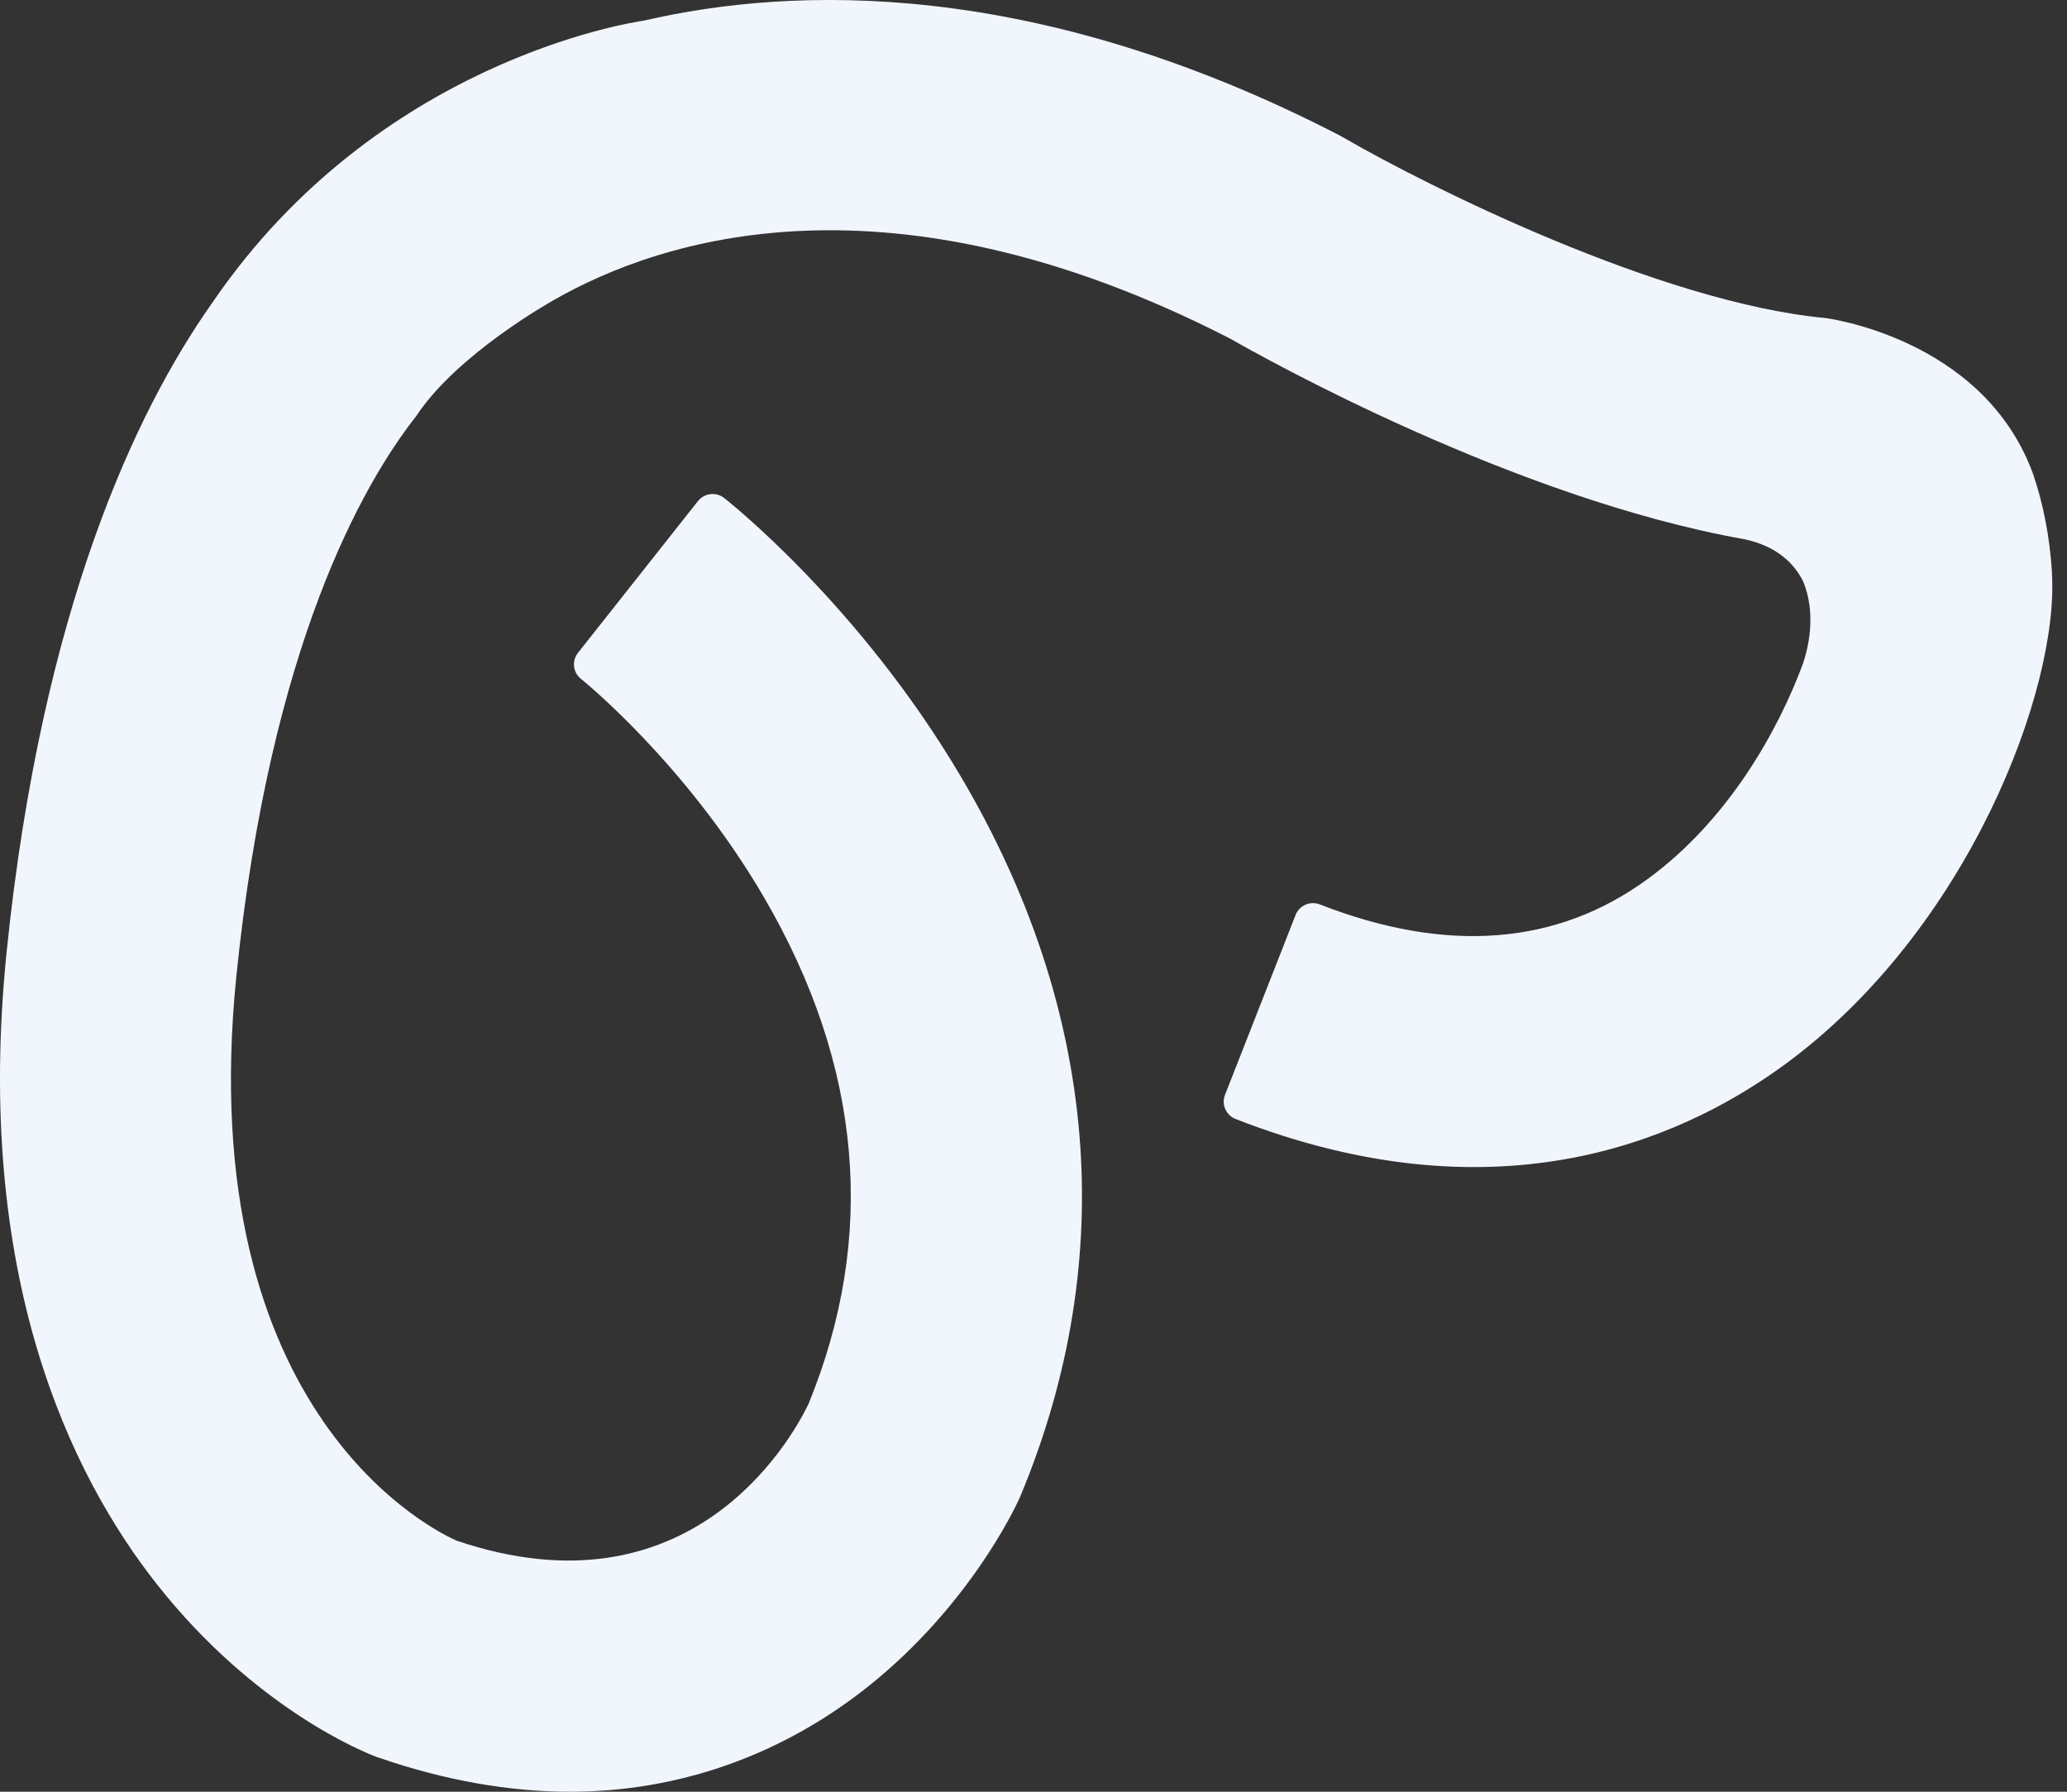 <svg width="45" height="39" viewBox="0 0 45 39" fill="none" xmlns="http://www.w3.org/2000/svg">
<rect x="0" y="0" width="45" height="39" fill="#333333" stroke="none"/>
<path d="M44.674 12.468C44.622 11.658 44.478 10.967 44.281 10.377C44.276 10.363 44.271 10.348 44.268 10.335C44.256 10.302 44.245 10.27 44.231 10.237C43.118 7.34 39.735 6.922 39.735 6.922C36.122 6.582 31.032 4.029 29.254 2.998L29.152 2.941C22.527 -0.477 17.273 -0.305 14.023 0.448C13.677 0.498 8.23 1.355 4.665 6.527C4.665 6.527 4.657 6.541 4.655 6.541L4.624 6.586C4.624 6.586 4.614 6.599 4.612 6.602L4.589 6.637C2.984 8.924 0.912 13.223 0.145 20.714C-0.576 27.759 1.529 32.096 3.422 34.492C5.553 37.188 7.917 38.136 8.186 38.238L8.253 38.261C9.678 38.752 11.077 39 12.412 39C14.79 39 17.044 38.198 18.934 36.682C21.085 34.955 22.081 32.862 22.189 32.624L22.221 32.551C24.372 27.378 23.915 21.959 20.902 16.876C18.707 13.171 15.884 10.933 15.766 10.84C15.589 10.702 15.333 10.732 15.194 10.908L12.583 14.21C12.444 14.385 12.474 14.64 12.649 14.778C12.673 14.796 14.934 16.616 16.635 19.536C18.774 23.205 19.096 26.918 17.597 30.571C17.195 31.394 14.996 35.242 9.946 33.537C9.577 33.379 4.161 30.874 5.148 21.224C5.885 14.036 7.911 10.522 9.052 9.069C9.059 9.06 9.065 9.052 9.07 9.044C9.966 7.697 12.006 6.561 12.053 6.534C12.056 6.534 12.058 6.531 12.061 6.529C14.371 5.206 19.354 3.556 26.784 7.372C27.474 7.767 32.959 10.848 37.977 11.737C37.982 11.737 37.985 11.74 37.992 11.74C38.684 11.892 39.054 12.26 39.252 12.646C39.557 13.371 39.357 14.14 39.248 14.456C38.719 15.879 37.642 17.843 35.863 19.139C33.889 20.579 31.49 20.762 28.733 19.686C28.633 19.647 28.52 19.649 28.422 19.692C28.323 19.736 28.245 19.816 28.206 19.916L26.669 23.832C26.587 24.04 26.691 24.275 26.9 24.357C32.459 26.526 36.456 24.918 38.831 23.189C42.849 20.261 44.834 14.991 44.671 12.468H44.674Z" fill="#F1F6FD"/>
</svg>
